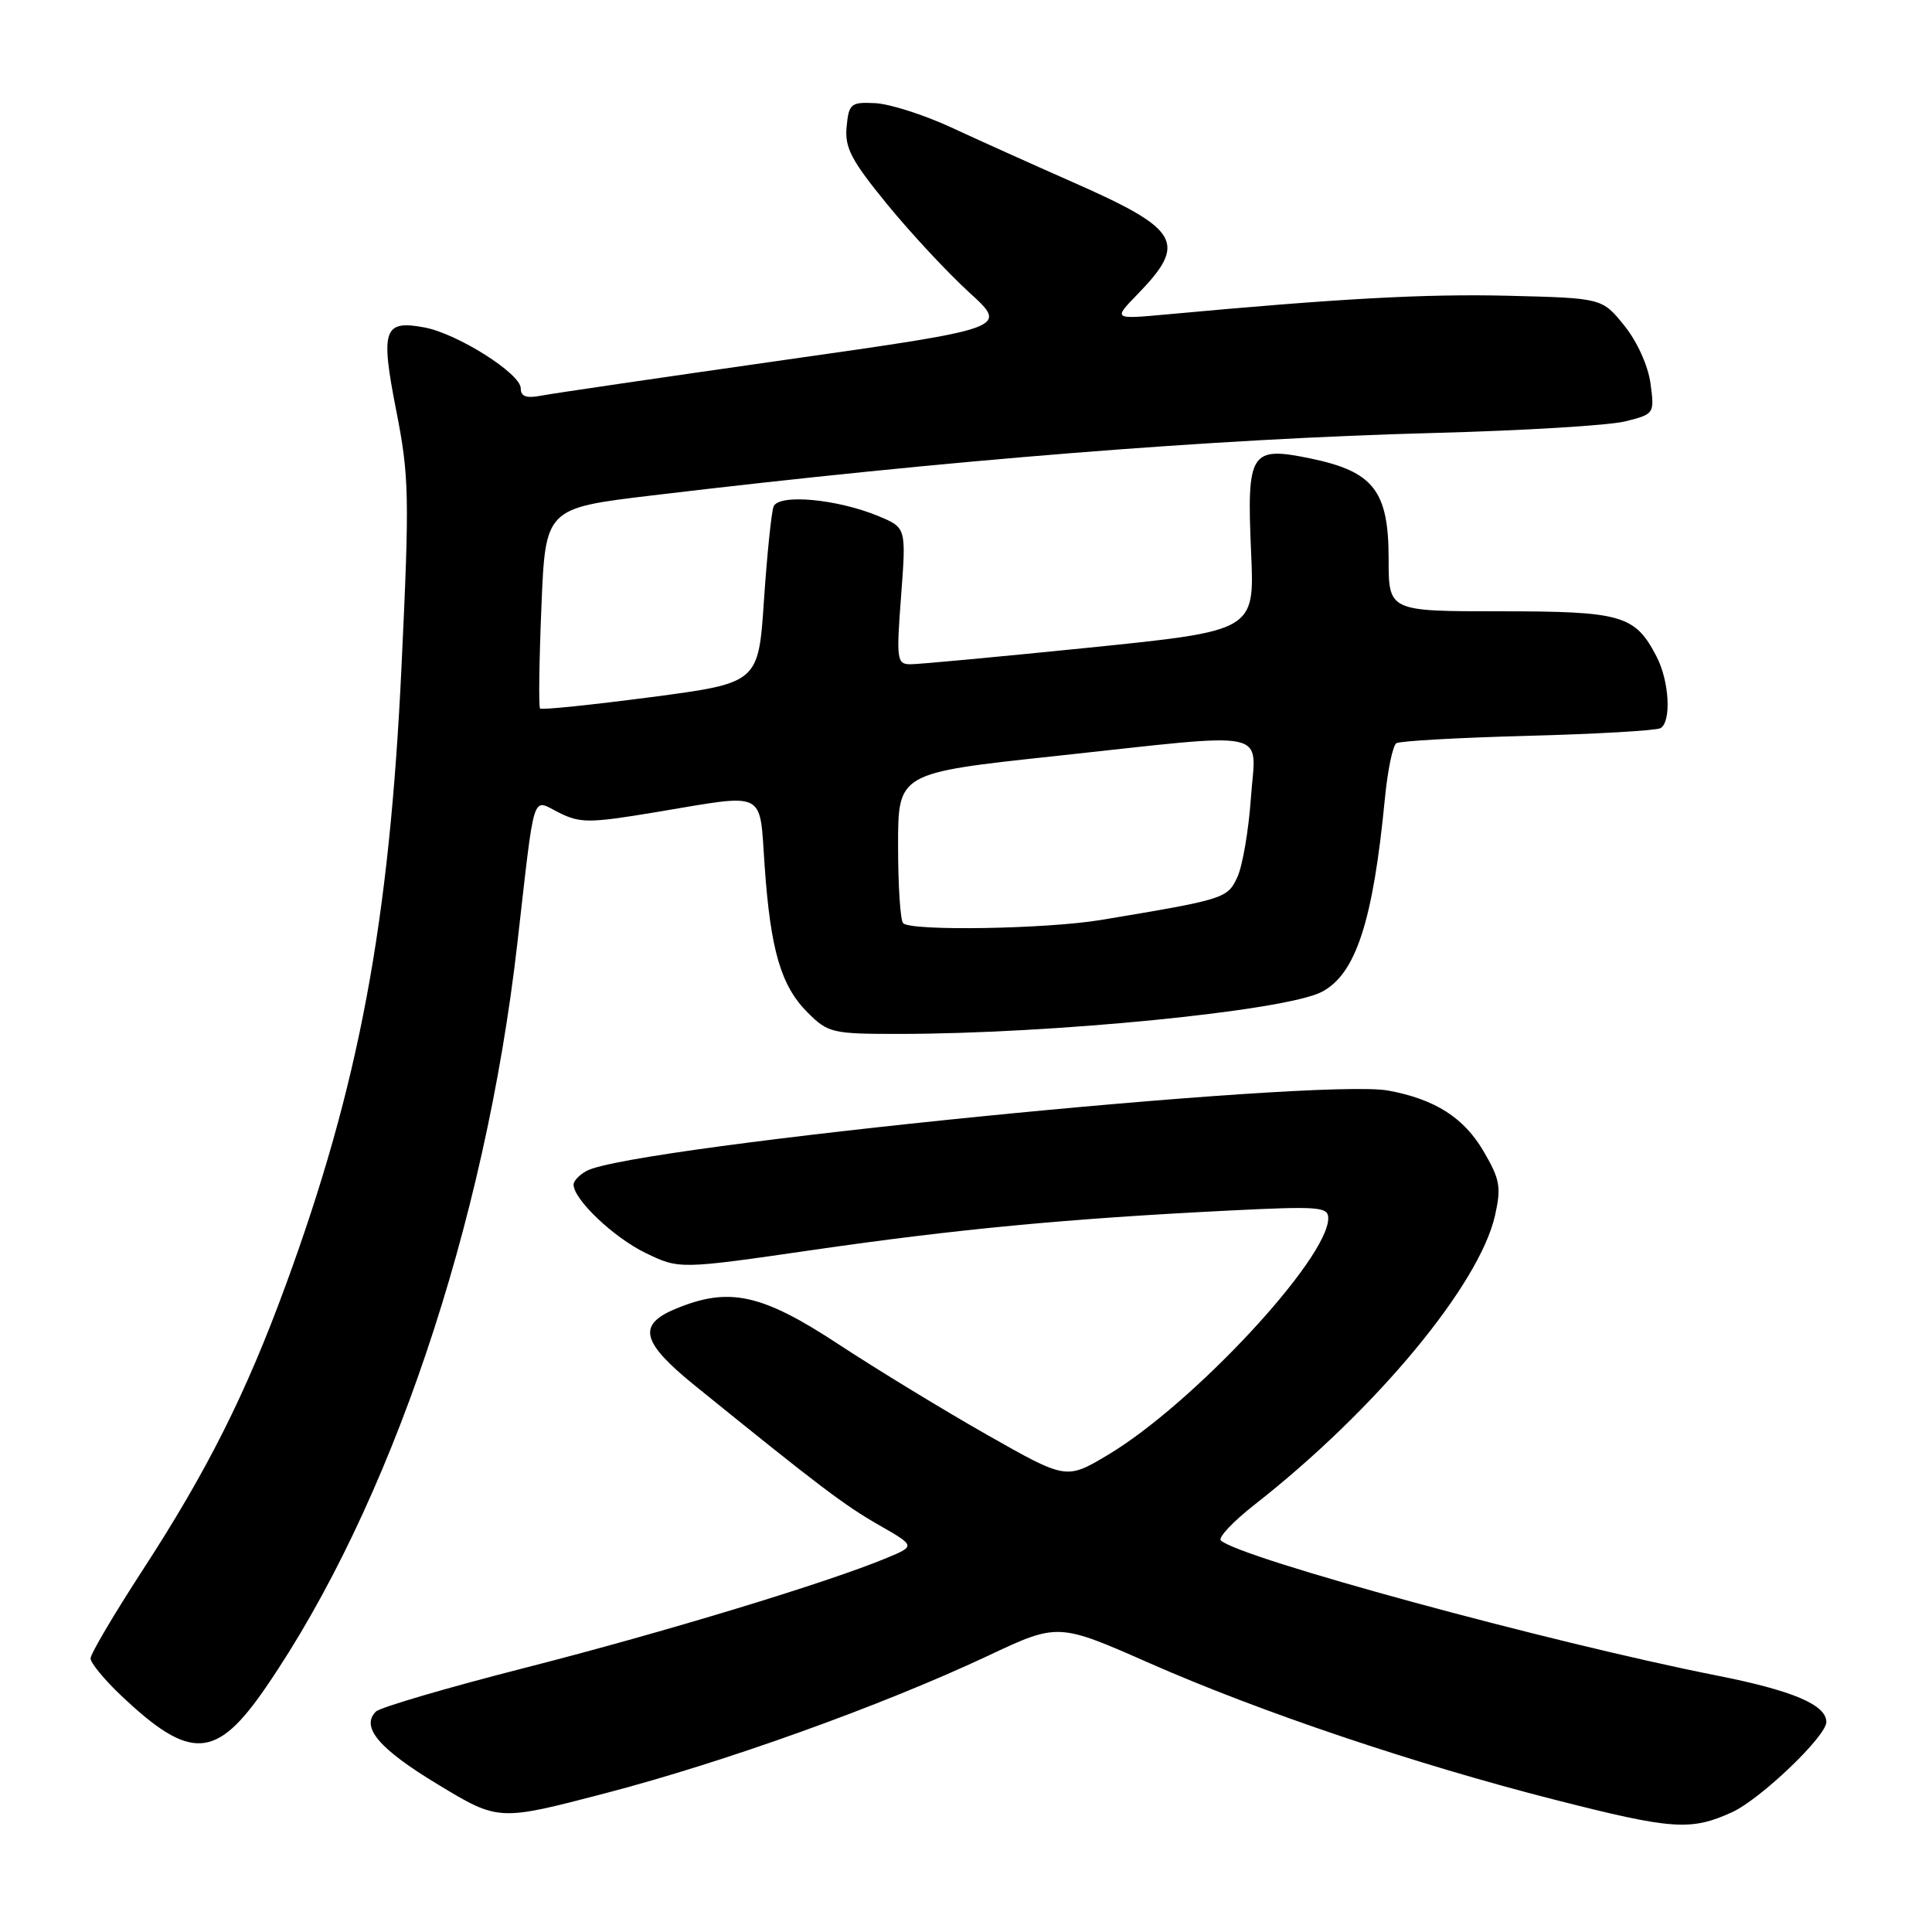 <?xml version="1.0" encoding="UTF-8" standalone="no"?>
<!DOCTYPE svg PUBLIC "-//W3C//DTD SVG 1.1//EN" "http://www.w3.org/Graphics/SVG/1.1/DTD/svg11.dtd" >
<svg xmlns="http://www.w3.org/2000/svg" xmlns:xlink="http://www.w3.org/1999/xlink" version="1.1" viewBox="0 0 256 256">
 <g >
 <path fill="currentColor"
d=" M 229.50 240.13 C 233.27 238.41 242.00 230.06 242.00 228.18 C 242.00 225.90 237.56 224.01 227.50 222.02 C 205.21 217.60 164.29 206.45 161.77 204.12 C 161.37 203.75 163.39 201.60 166.27 199.35 C 182.25 186.84 196.03 170.26 198.10 161.05 C 198.94 157.30 198.76 156.26 196.56 152.52 C 193.97 148.09 190.13 145.65 183.97 144.51 C 174.72 142.80 83.82 151.89 77.75 155.14 C 76.79 155.65 76.00 156.47 76.00 156.96 C 76.00 158.93 81.31 163.97 85.53 166.02 C 90.02 168.19 90.02 168.19 107.76 165.62 C 126.66 162.88 141.37 161.48 162.75 160.41 C 174.75 159.81 176.00 159.90 176.00 161.42 C 176.00 166.79 158.03 186.08 146.79 192.79 C 141.28 196.07 141.28 196.07 130.81 190.13 C 125.05 186.86 116.16 181.44 111.06 178.09 C 100.89 171.41 96.56 170.48 89.47 173.45 C 84.41 175.56 85.01 177.87 92.07 183.59 C 108.49 196.89 111.86 199.44 116.40 202.04 C 121.31 204.85 121.31 204.85 117.51 206.43 C 109.76 209.67 87.94 216.30 69.66 220.97 C 59.29 223.62 50.36 226.24 49.81 226.79 C 47.76 228.84 50.22 231.74 58.04 236.46 C 66.06 241.31 66.06 241.31 80.19 237.62 C 96.02 233.49 116.79 226.03 130.85 219.43 C 140.19 215.03 140.19 215.03 152.35 220.39 C 166.92 226.81 187.58 233.78 206.00 238.47 C 221.59 242.45 224.05 242.62 229.50 240.13 Z  M 35.25 223.55 C 51.70 199.57 64.29 162.31 68.55 125.00 C 70.93 104.24 70.41 105.86 74.09 107.69 C 76.88 109.08 78.12 109.08 86.88 107.62 C 101.77 105.14 100.60 104.56 101.32 114.75 C 102.10 125.91 103.48 130.64 107.02 134.17 C 109.71 136.86 110.29 137.00 118.99 137.00 C 139.48 137.00 170.25 133.95 175.12 131.44 C 179.65 129.10 181.94 122.09 183.51 105.76 C 183.87 102.05 184.55 98.78 185.03 98.48 C 185.51 98.18 193.37 97.74 202.49 97.50 C 211.62 97.26 219.51 96.80 220.04 96.48 C 221.49 95.58 221.19 90.27 219.51 87.01 C 216.65 81.50 214.94 81.00 198.78 81.00 C 184.00 81.00 184.00 81.00 184.00 74.06 C 184.00 65.04 182.01 62.48 173.65 60.75 C 165.65 59.10 165.19 59.84 165.78 73.26 C 166.24 83.58 166.24 83.58 144.37 85.81 C 132.34 87.03 121.65 88.03 120.61 88.02 C 118.84 88.00 118.76 87.40 119.40 78.97 C 120.08 69.93 120.08 69.93 116.43 68.40 C 110.92 66.11 103.17 65.40 102.50 67.13 C 102.21 67.90 101.64 73.48 101.23 79.52 C 100.50 90.50 100.50 90.50 86.21 92.38 C 78.36 93.41 71.76 94.09 71.56 93.88 C 71.36 93.67 71.44 87.61 71.74 80.42 C 72.27 67.34 72.27 67.34 86.39 65.65 C 125.68 60.95 160.87 58.14 190.00 57.37 C 201.82 57.06 213.24 56.37 215.37 55.83 C 219.20 54.87 219.24 54.82 218.70 50.81 C 218.38 48.45 216.93 45.25 215.22 43.13 C 212.28 39.50 212.28 39.50 199.89 39.19 C 188.87 38.92 177.44 39.55 154.50 41.67 C 147.50 42.31 147.50 42.31 150.74 38.98 C 157.39 32.13 156.38 30.40 142.00 24.07 C 136.78 21.77 129.57 18.52 125.99 16.86 C 122.41 15.21 117.91 13.77 115.99 13.67 C 112.73 13.51 112.48 13.72 112.18 16.81 C 111.92 19.58 112.79 21.24 117.58 27.10 C 120.72 30.94 125.62 36.19 128.46 38.78 C 133.62 43.48 133.62 43.48 104.06 47.68 C 87.80 50.00 73.26 52.13 71.75 52.42 C 69.74 52.81 69.00 52.55 69.00 51.45 C 69.00 49.51 60.62 44.21 56.25 43.39 C 50.83 42.37 50.39 43.65 52.50 54.39 C 54.22 63.11 54.27 65.71 53.21 88.17 C 51.60 122.37 47.59 143.78 37.82 170.40 C 32.57 184.71 27.43 194.94 18.88 208.08 C 15.10 213.90 12.00 219.15 12.00 219.75 C 12.00 220.34 13.81 222.55 16.02 224.64 C 25.24 233.38 28.65 233.19 35.25 223.55 Z  M 119.67 122.33 C 119.30 121.97 119.00 117.34 119.00 112.04 C 119.00 102.42 119.00 102.42 139.75 100.19 C 169.10 97.03 166.39 96.46 165.75 105.75 C 165.45 110.01 164.65 114.72 163.96 116.21 C 162.65 119.06 162.32 119.16 145.88 121.90 C 138.65 123.10 120.73 123.40 119.67 122.33 Z "/>
</g>
</svg>